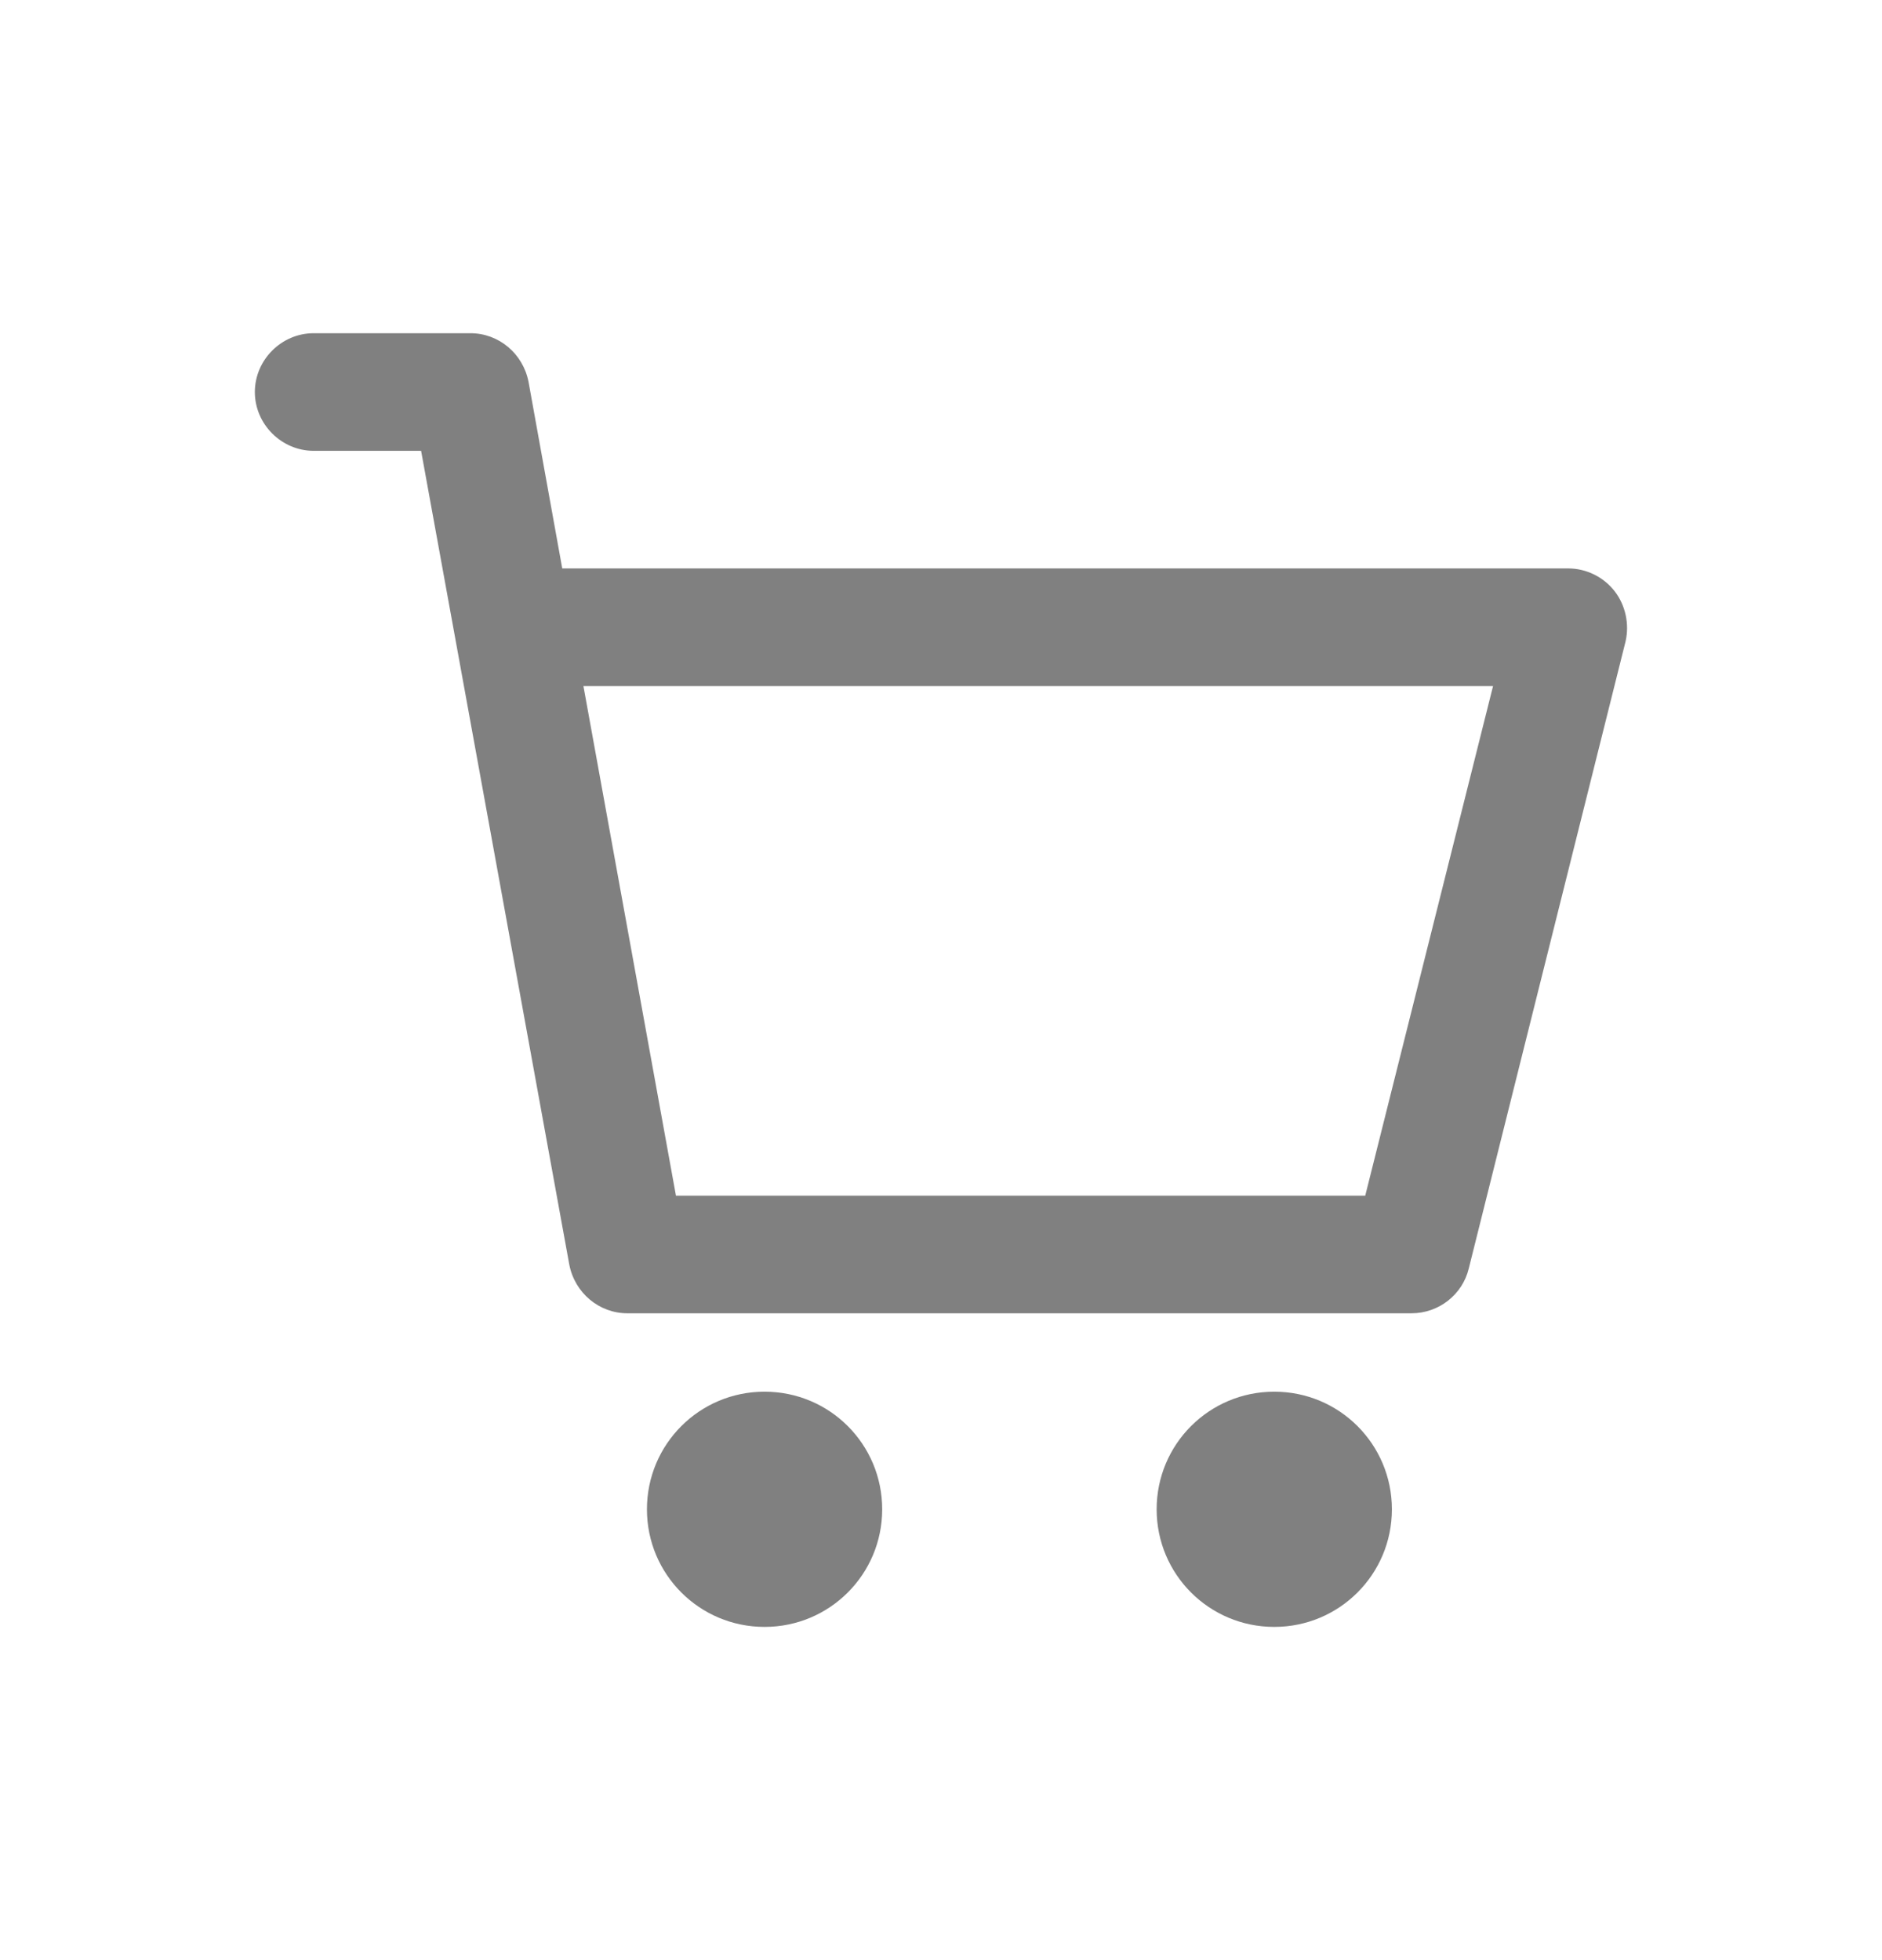 <svg width="24" height="25" viewBox="0 0 24 25" fill="none" xmlns="http://www.w3.org/2000/svg">
<path d="M11.25 19.25C11.25 20.08 10.58 20.75 9.75 20.75C8.92 20.75 8.25 20.08 8.25 19.25C8.25 18.42 8.92 17.75 9.75 17.75C10.58 17.75 11.25 18.42 11.25 19.25ZM16.25 17.75C15.42 17.75 14.75 18.42 14.75 19.25C14.75 20.08 15.42 20.75 16.25 20.75C17.08 20.75 17.75 20.08 17.75 19.25C17.75 18.42 17.08 17.75 16.25 17.75ZM20.73 8.18L18.73 16.18C18.65 16.51 18.35 16.75 18 16.75H8C7.64 16.75 7.33 16.49 7.26 16.13L5.37 5.75H4C3.59 5.75 3.25 5.41 3.25 5C3.25 4.59 3.59 4.25 4 4.25H6C6.36 4.25 6.67 4.51 6.74 4.87L7.17 7.25H20C20.23 7.25 20.45 7.36 20.59 7.54C20.73 7.72 20.78 7.96 20.73 8.18ZM19.04 8.75H7.44L8.62 15.25H17.41L19.04 8.75Z" fill="#808080"/>
</svg>
